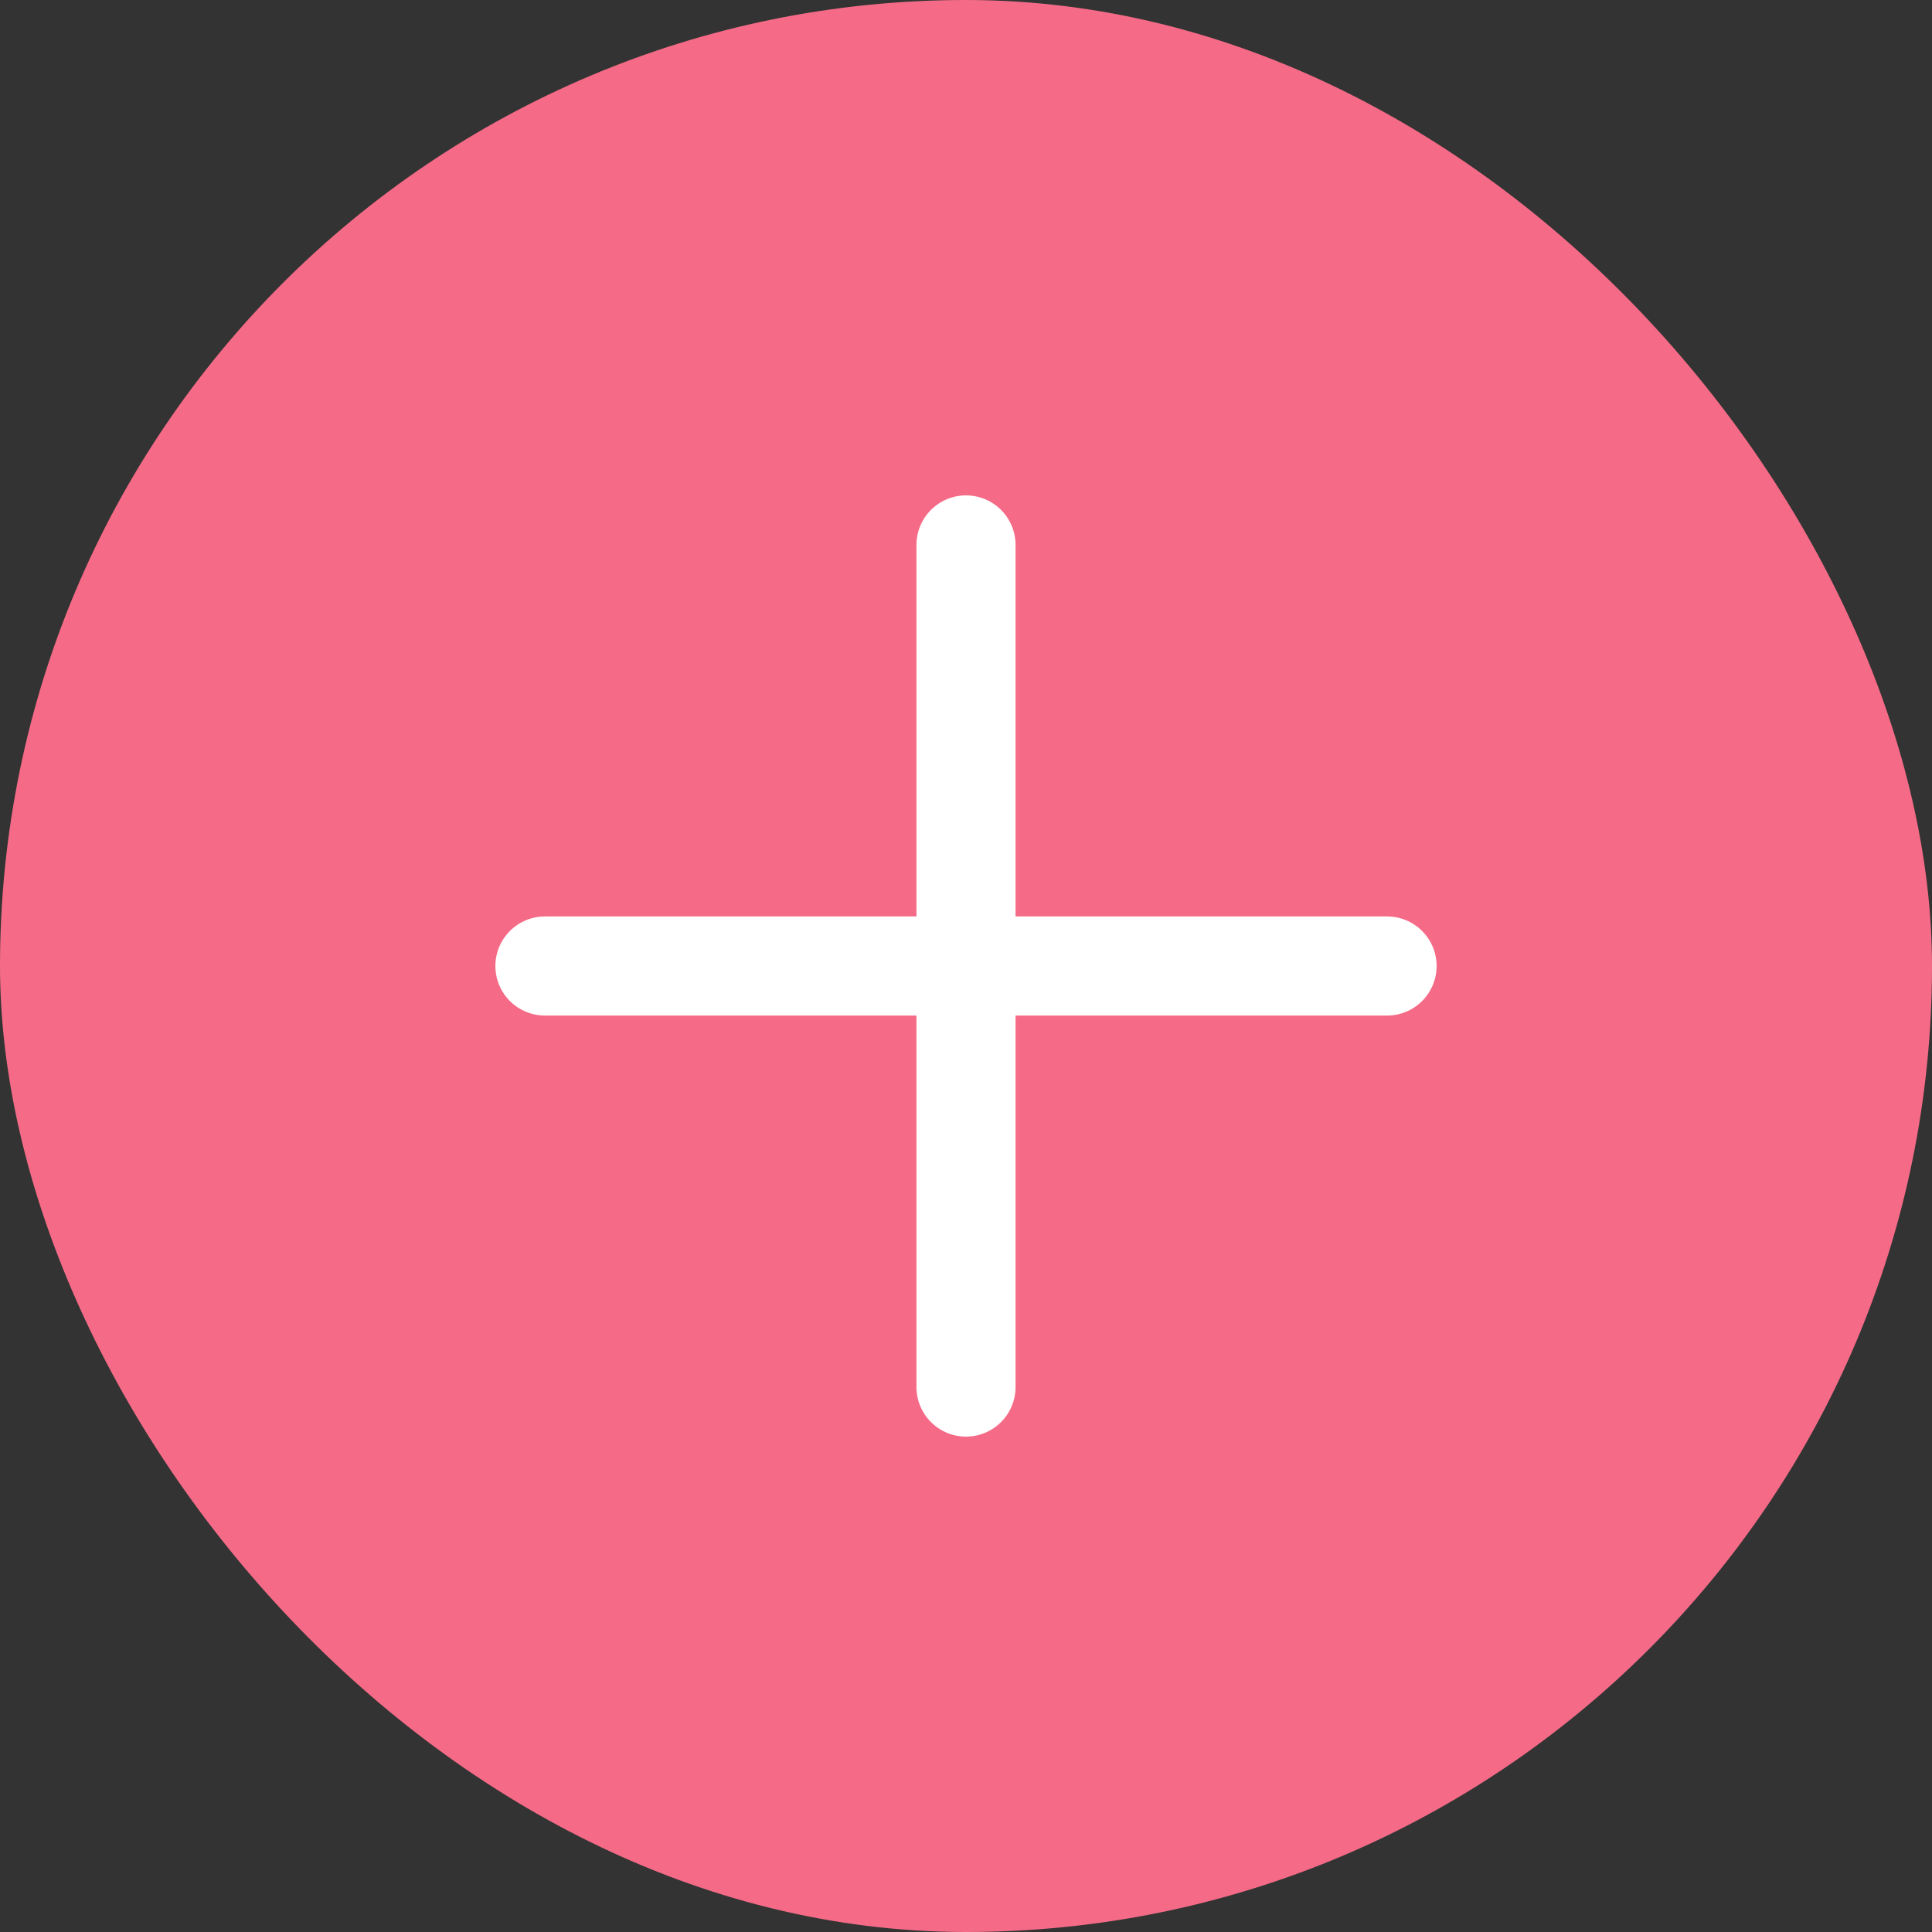 <svg height="39" viewBox="0 0 39 39" width="39" xmlns="http://www.w3.org/2000/svg" xmlns:xlink="http://www.w3.org/1999/xlink"><rect x="0" y="0" width="39" height="39" fill="#333333" stroke="none"/><defs><rect id="a" height="39" rx="19.5" width="39"/><mask id="b" fill="#fff"><use fill="none" xlink:href="#a"/></mask></defs><g fill="none" fill-rule="evenodd" transform=""><use fill="#f56b87" xlink:href="#a"/><g fill="#f1d4dc" mask="url(#b)"><path d="m0 0h39v39h-39z"/></g><g stroke="#fff" stroke-linecap="round" stroke-linejoin="round" stroke-width="2" transform="matrix(0 1 -1 0 39 0)"><path d="m11 19.5h17"/><path d="m19.5 11v17"/></g></g></svg>